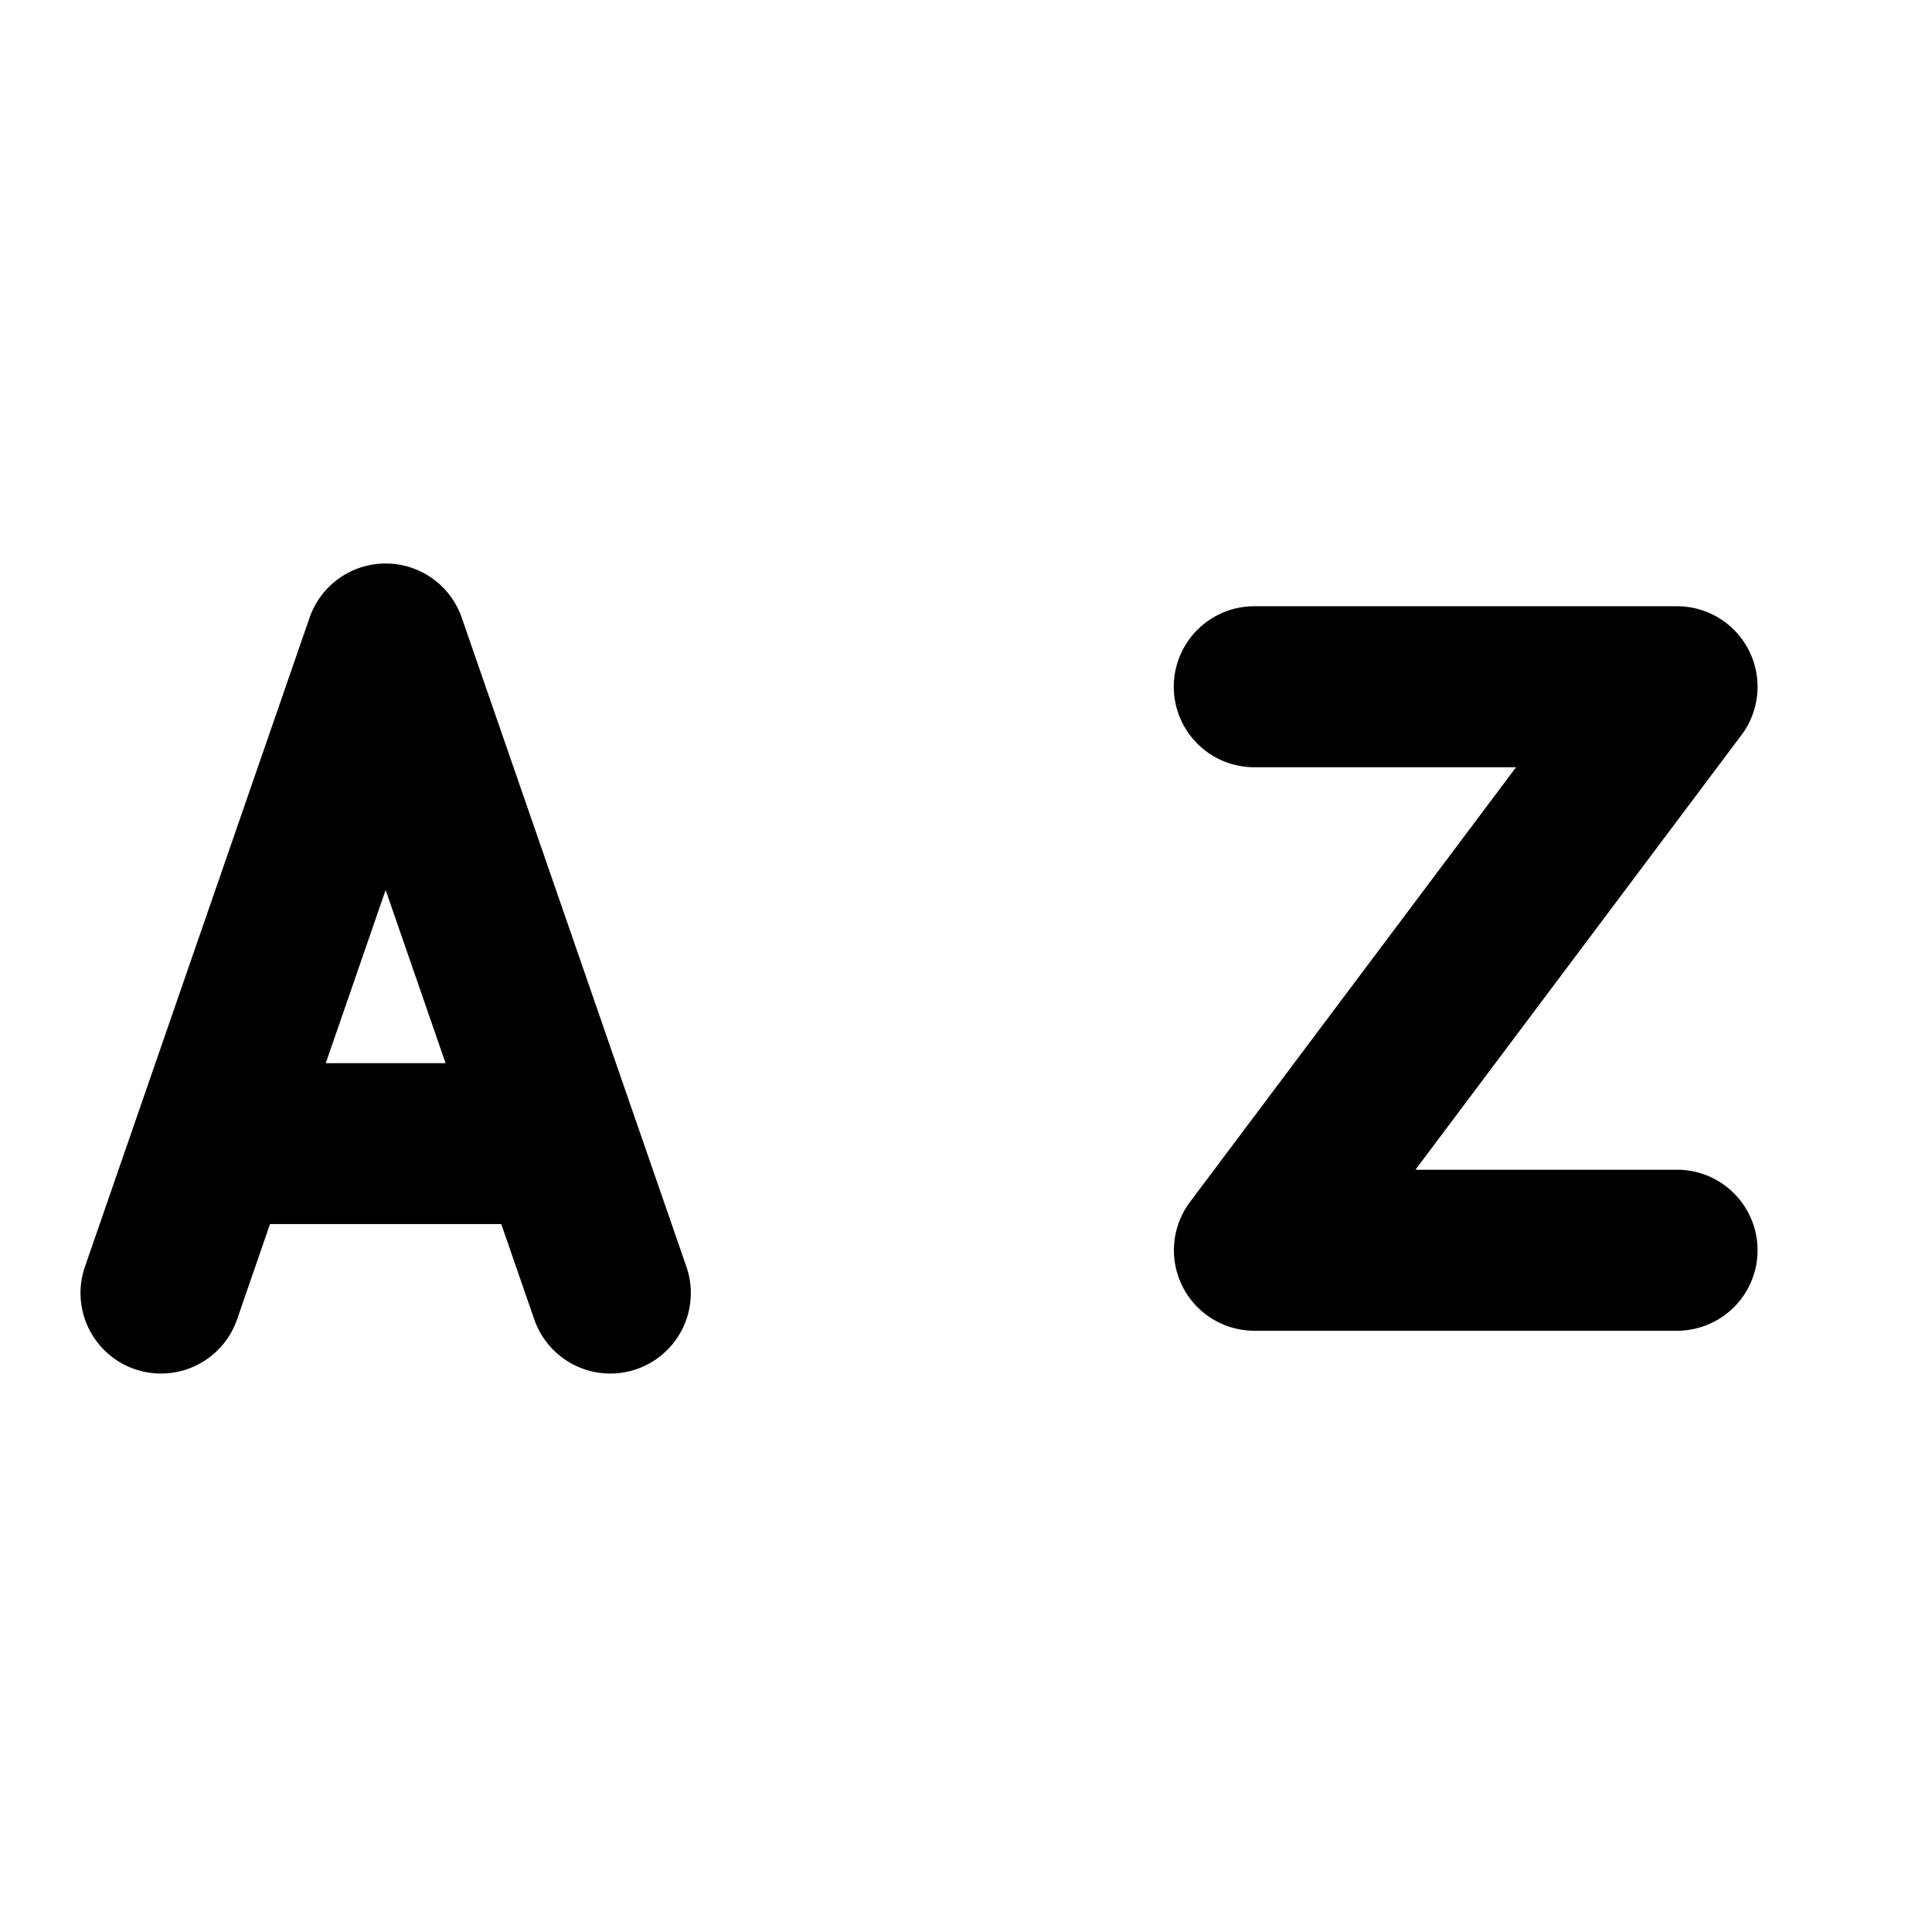 <svg xmlns="http://www.w3.org/2000/svg" viewBox="0 0 24 24" fill="currentColor">
  <path _ngcontent-ng-c1909134112="" style="color: inherit" d="M4.79 7a1 1 0 0 1 .946.673l2.793 8.069a1 1 0 0 1-1.89.654l-.412-1.19H3.354l-.411 1.19a1 1 0 0 1-1.89-.654l2.793-8.07A1 1 0 0 1 4.79 7Zm0 4.057-.743 2.15h1.488l-.744-2.15Zm5.792.974h2m2.292-4.207a1 1 0 0 1 .707-.293h5.252a1 1 0 0 1 .8 1.6l-4.05 5.4h3.25a1 1 0 1 1 0 2h-5.25a1 1 0 0 1-.8-1.6l4.05-5.4h-3.251a1 1 0 0 1-.708-1.707Z" />
</svg>